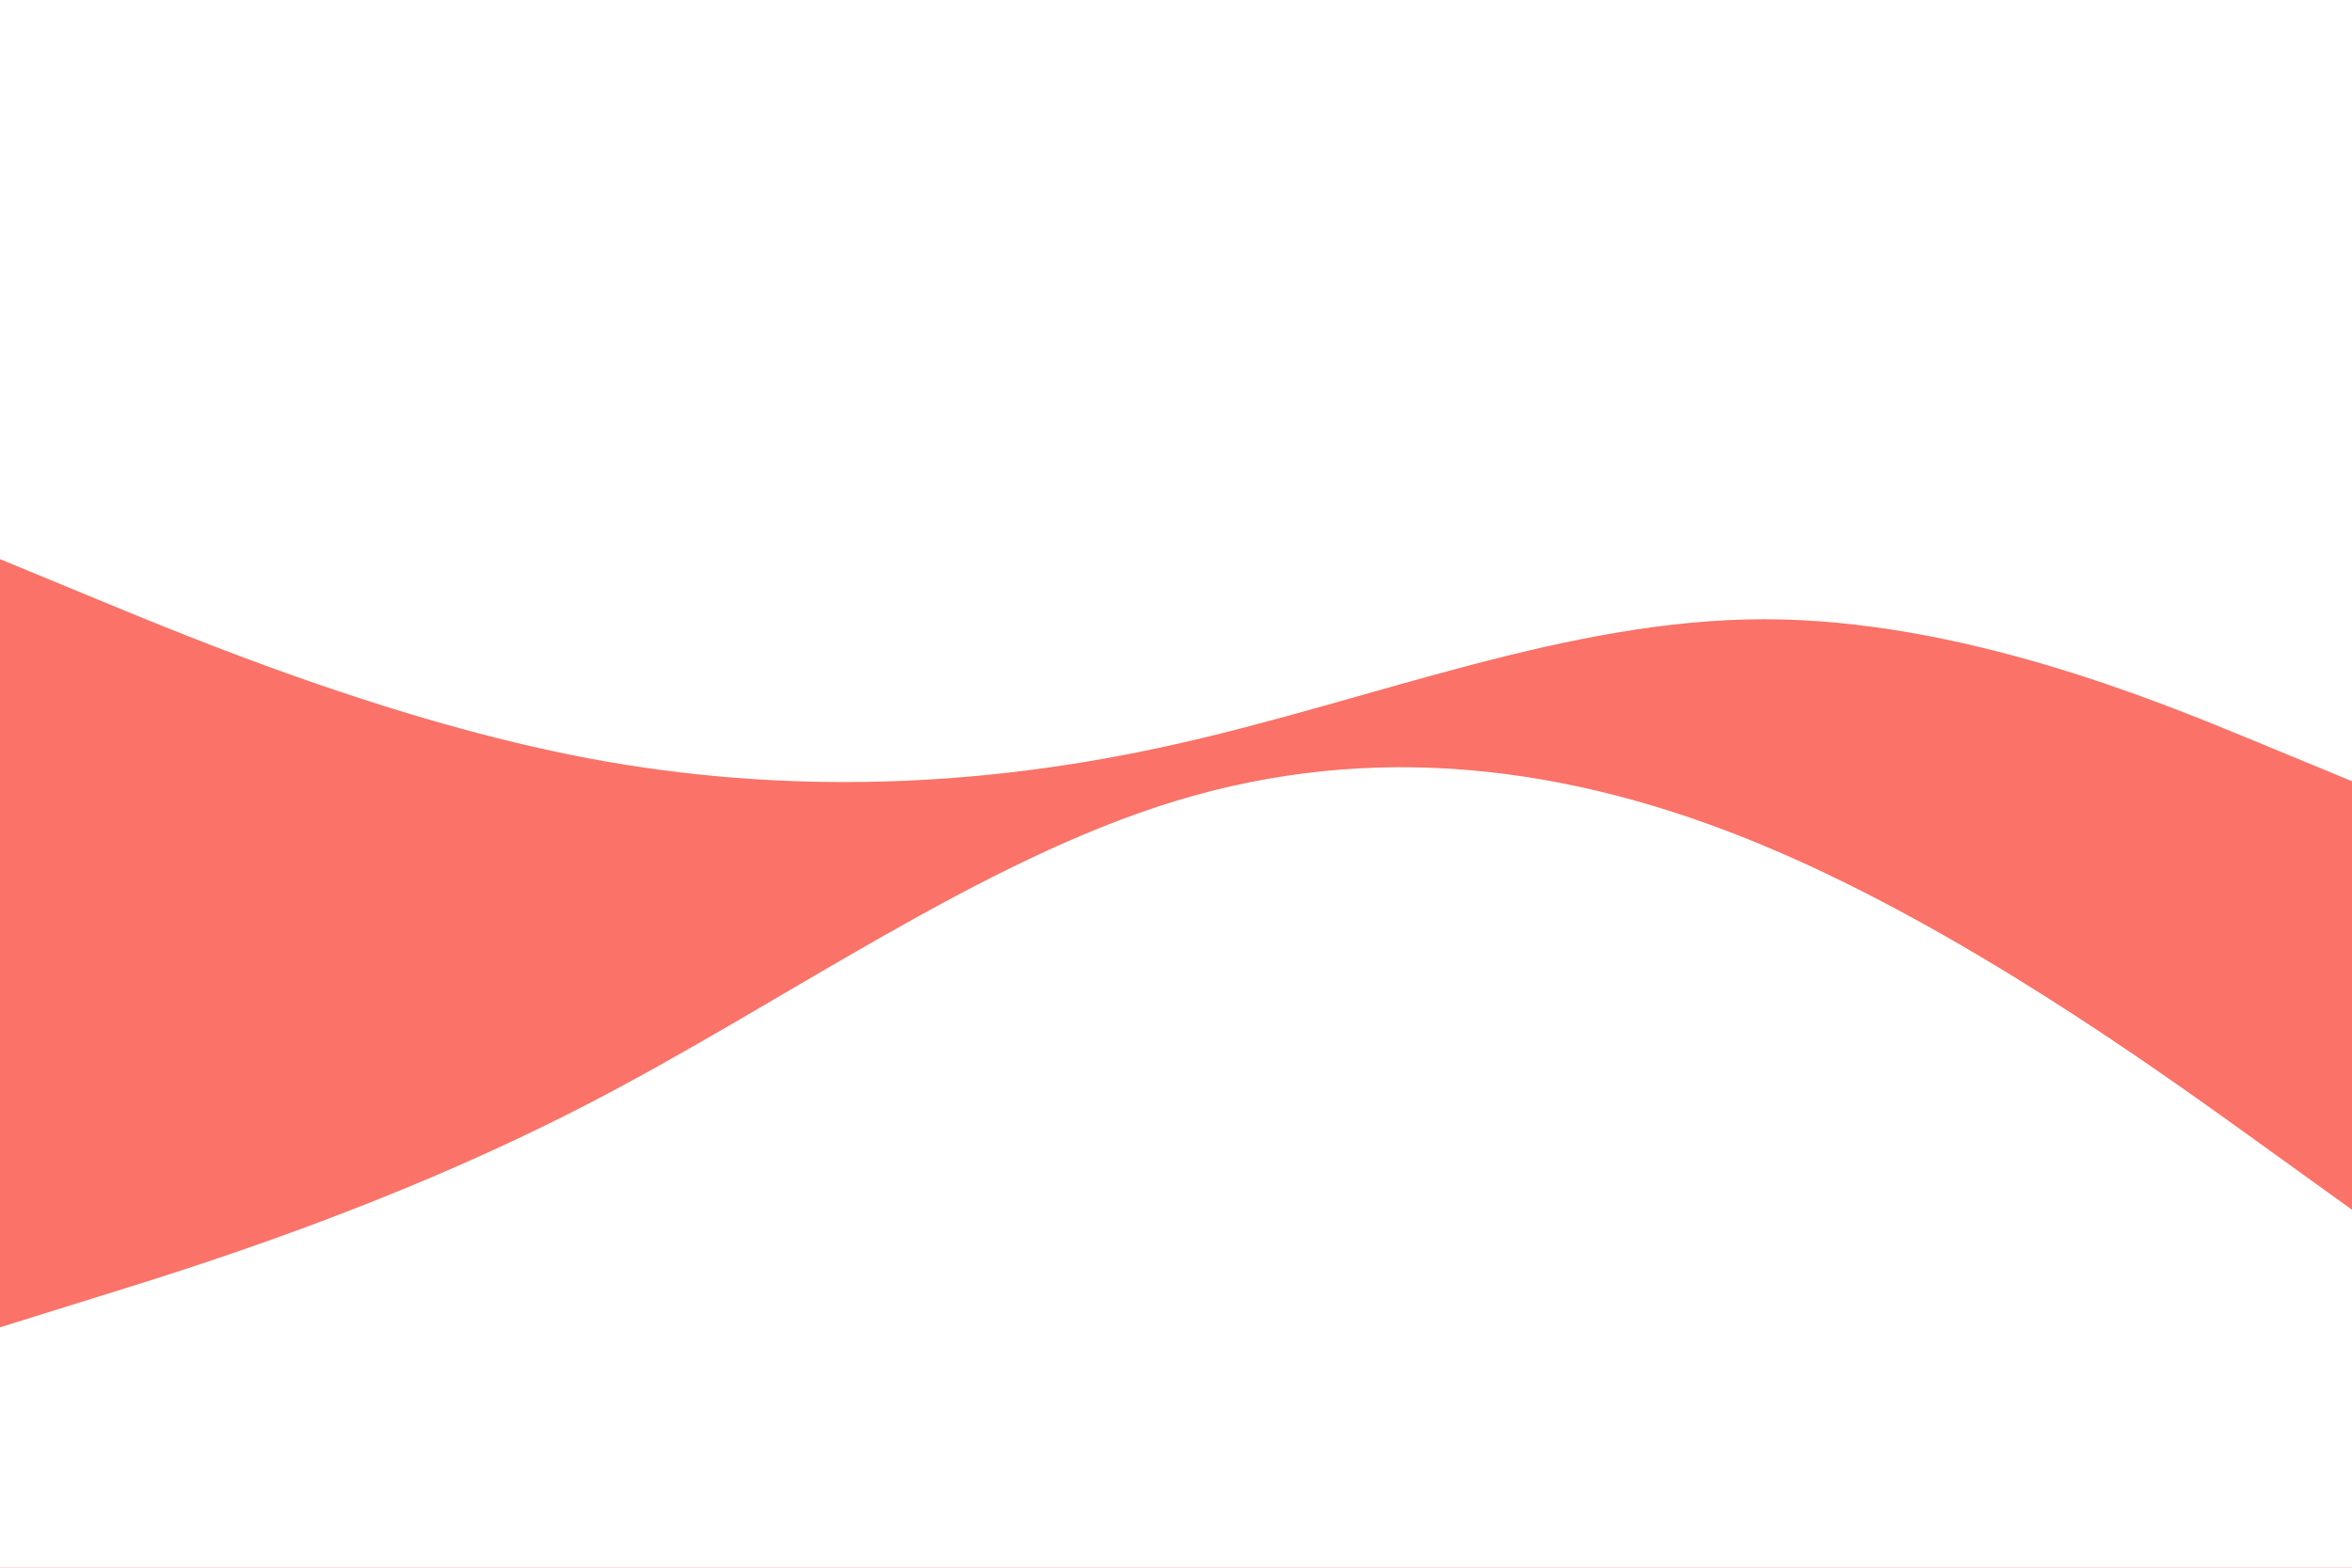 <svg id="visual" viewBox="0 0 900 600" width="900" height="600" xmlns="http://www.w3.org/2000/svg" xmlns:xlink="http://www.w3.org/1999/xlink" version="1.1"><rect x="0" y="0" width="900" height="600" fill="#ffffff"></rect><path d="M0 214L37.5 229.5C75 245 150 276 225 290.2C300 304.3 375 301.7 450 284.8C525 268 600 237 675 237C750 237 825 268 862.5 283.5L900 299L900 601L862.5 601C825 601 750 601 675 601C600 601 525 601 450 601C375 601 300 601 225 601C150 601 75 601 37.5 601L0 601Z" fill="#fa7268"></path><path d="M0 508L37.5 496.3C75 484.7 150 461.3 225 422.5C300 383.7 375 329.3 450 306.5C525 283.7 600 292.3 675 323.7C750 355 825 409 862.5 436L900 463L900 601L862.5 601C825 601 750 601 675 601C600 601 525 601 450 601C375 601 300 601 225 601C150 601 75 601 37.5 601L0 601Z" fill="#ffffff"></path></svg>